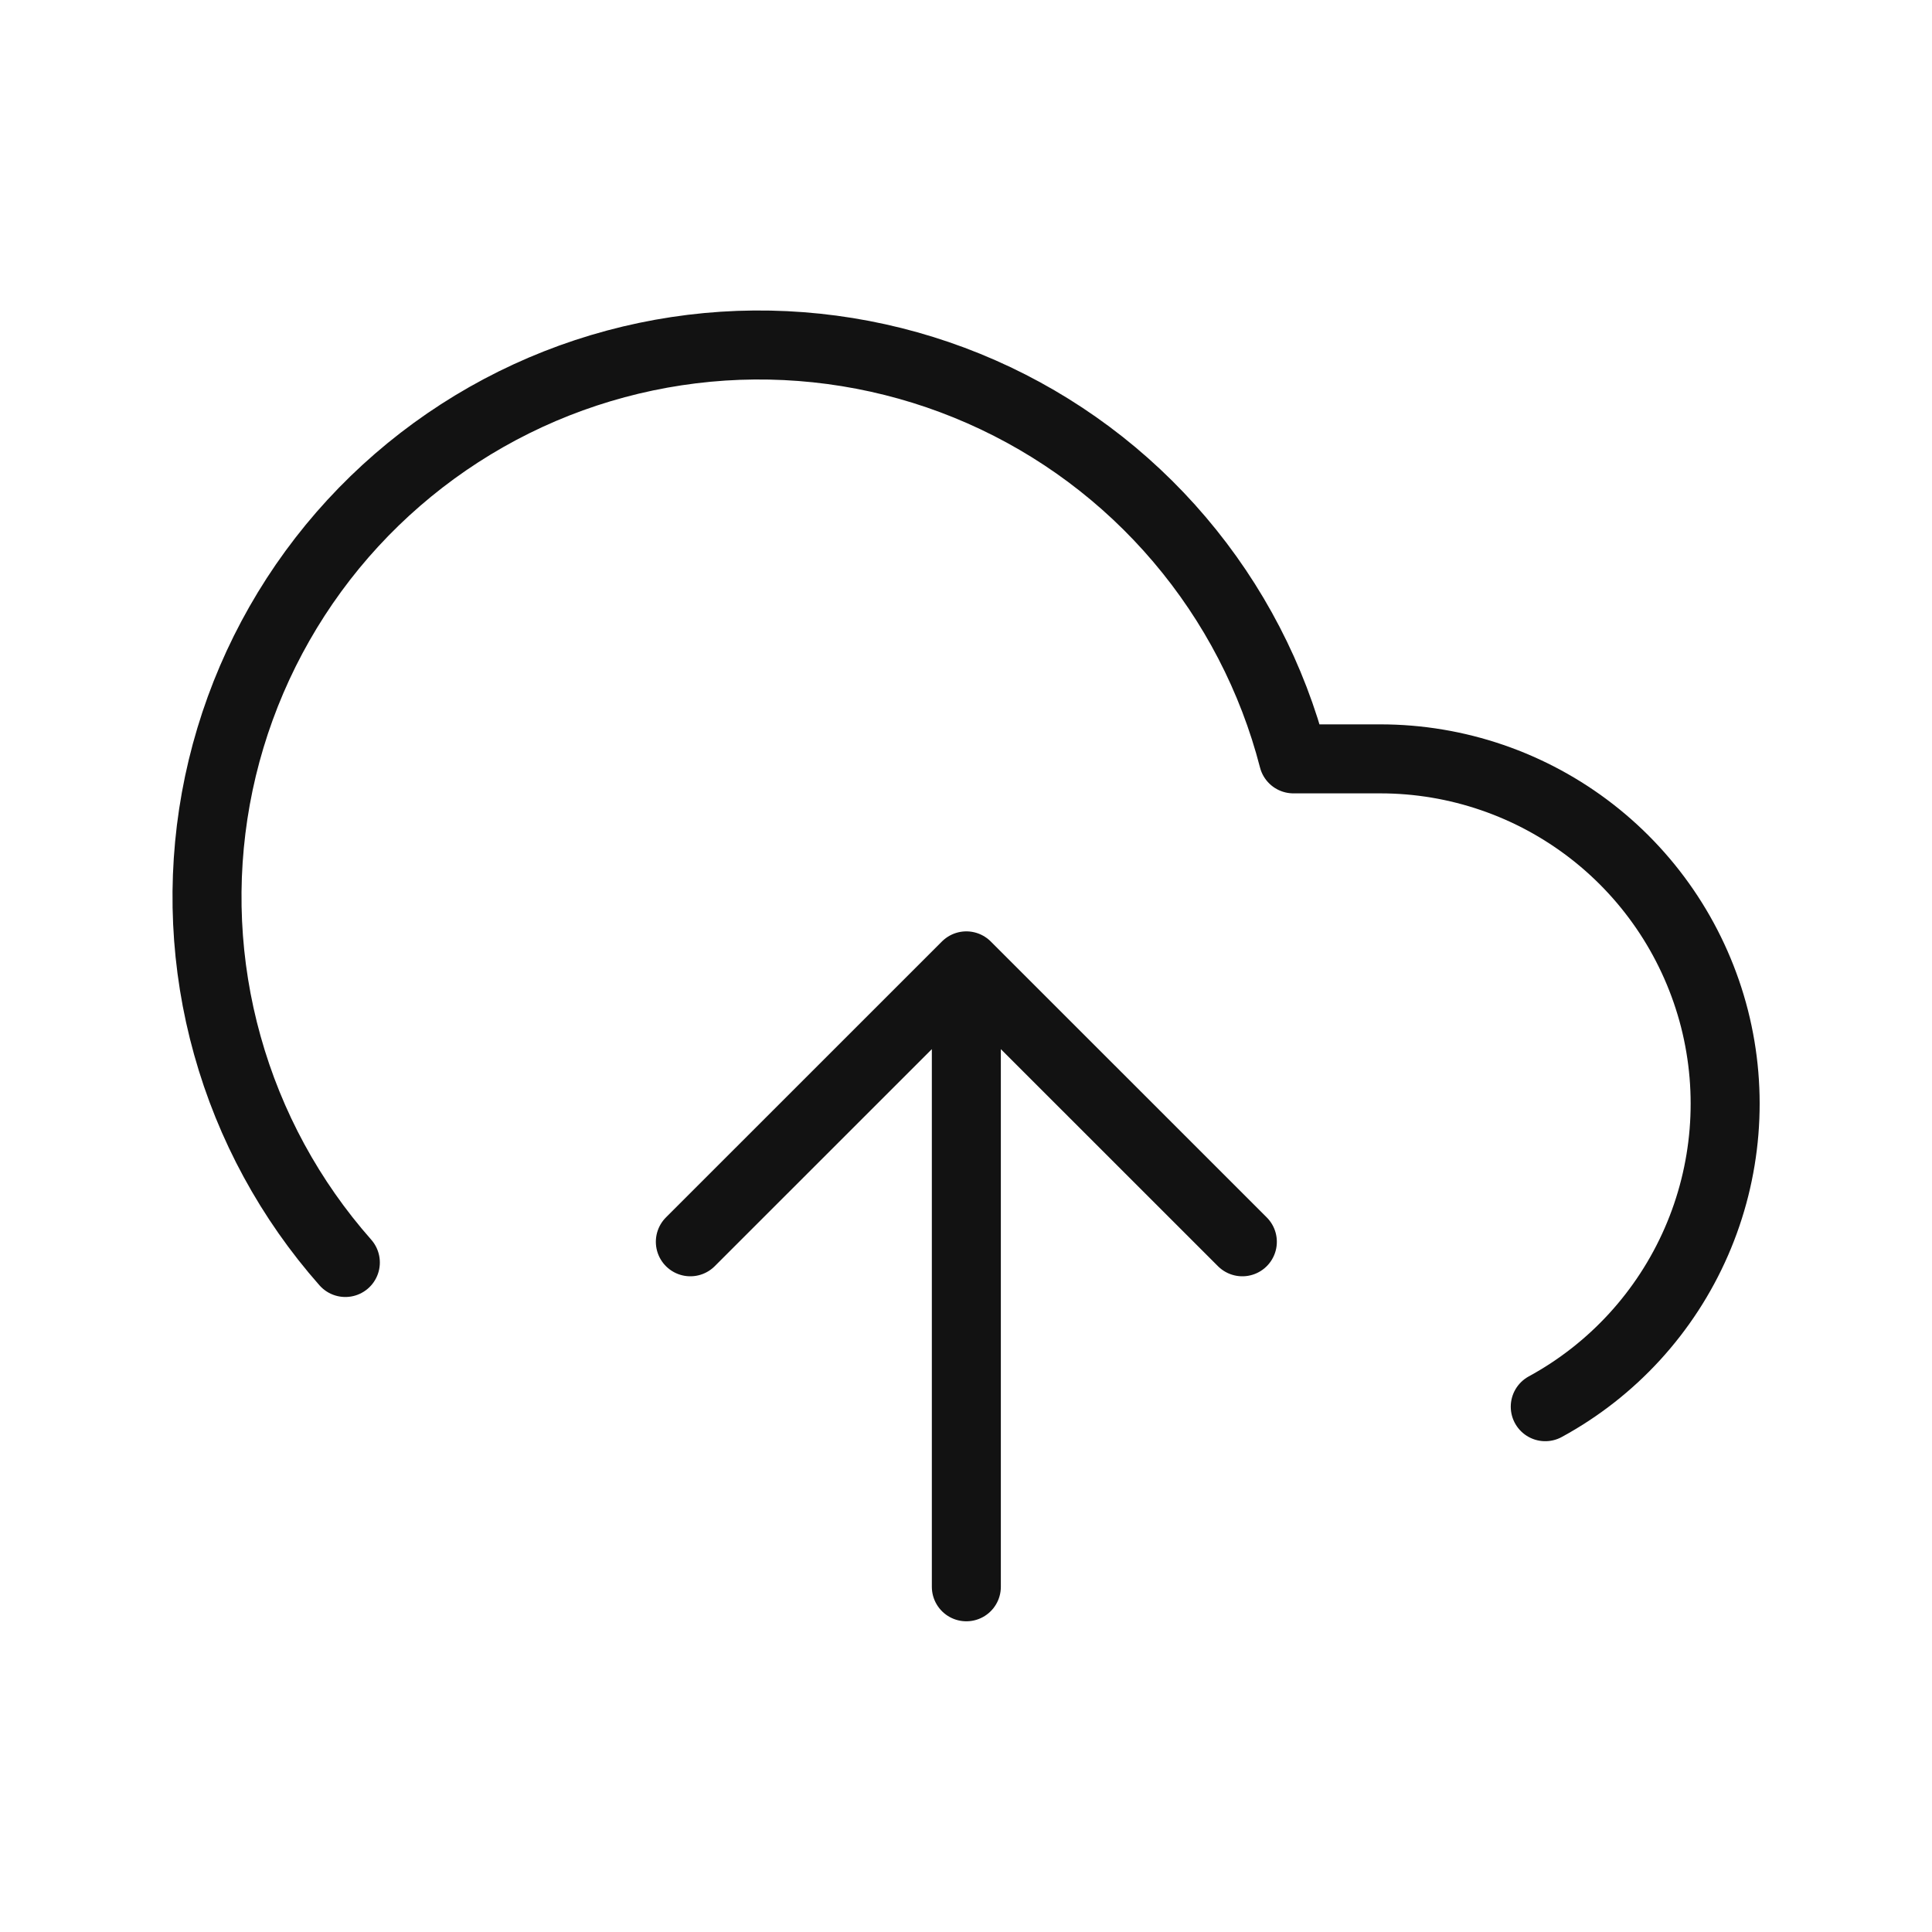 <svg width="28" height="28" viewBox="0 0 28 28" fill="none" xmlns="http://www.w3.org/2000/svg">
<path d="M18.005 17.997L14.005 13.998M14.005 13.998L10.005 17.997M14.005 13.998V22.997M22.395 20.387C23.371 19.856 24.141 19.014 24.585 17.996C25.029 16.978 25.122 15.841 24.848 14.764C24.573 13.688 23.949 12.733 23.072 12.051C22.195 11.369 21.116 10.998 20.005 10.998H18.745C18.443 9.827 17.878 8.74 17.095 7.819C16.312 6.897 15.33 6.165 14.223 5.678C13.117 5.191 11.914 4.961 10.705 5.005C9.497 5.05 8.314 5.368 7.247 5.935C6.179 6.503 5.253 7.305 4.54 8.281C3.827 9.258 3.344 10.383 3.128 11.573C2.913 12.763 2.969 13.986 3.295 15.151C3.62 16.316 4.205 17.391 5.005 18.297" stroke="#121212" stroke-linecap="round" stroke-linejoin="round"/>
</svg>
